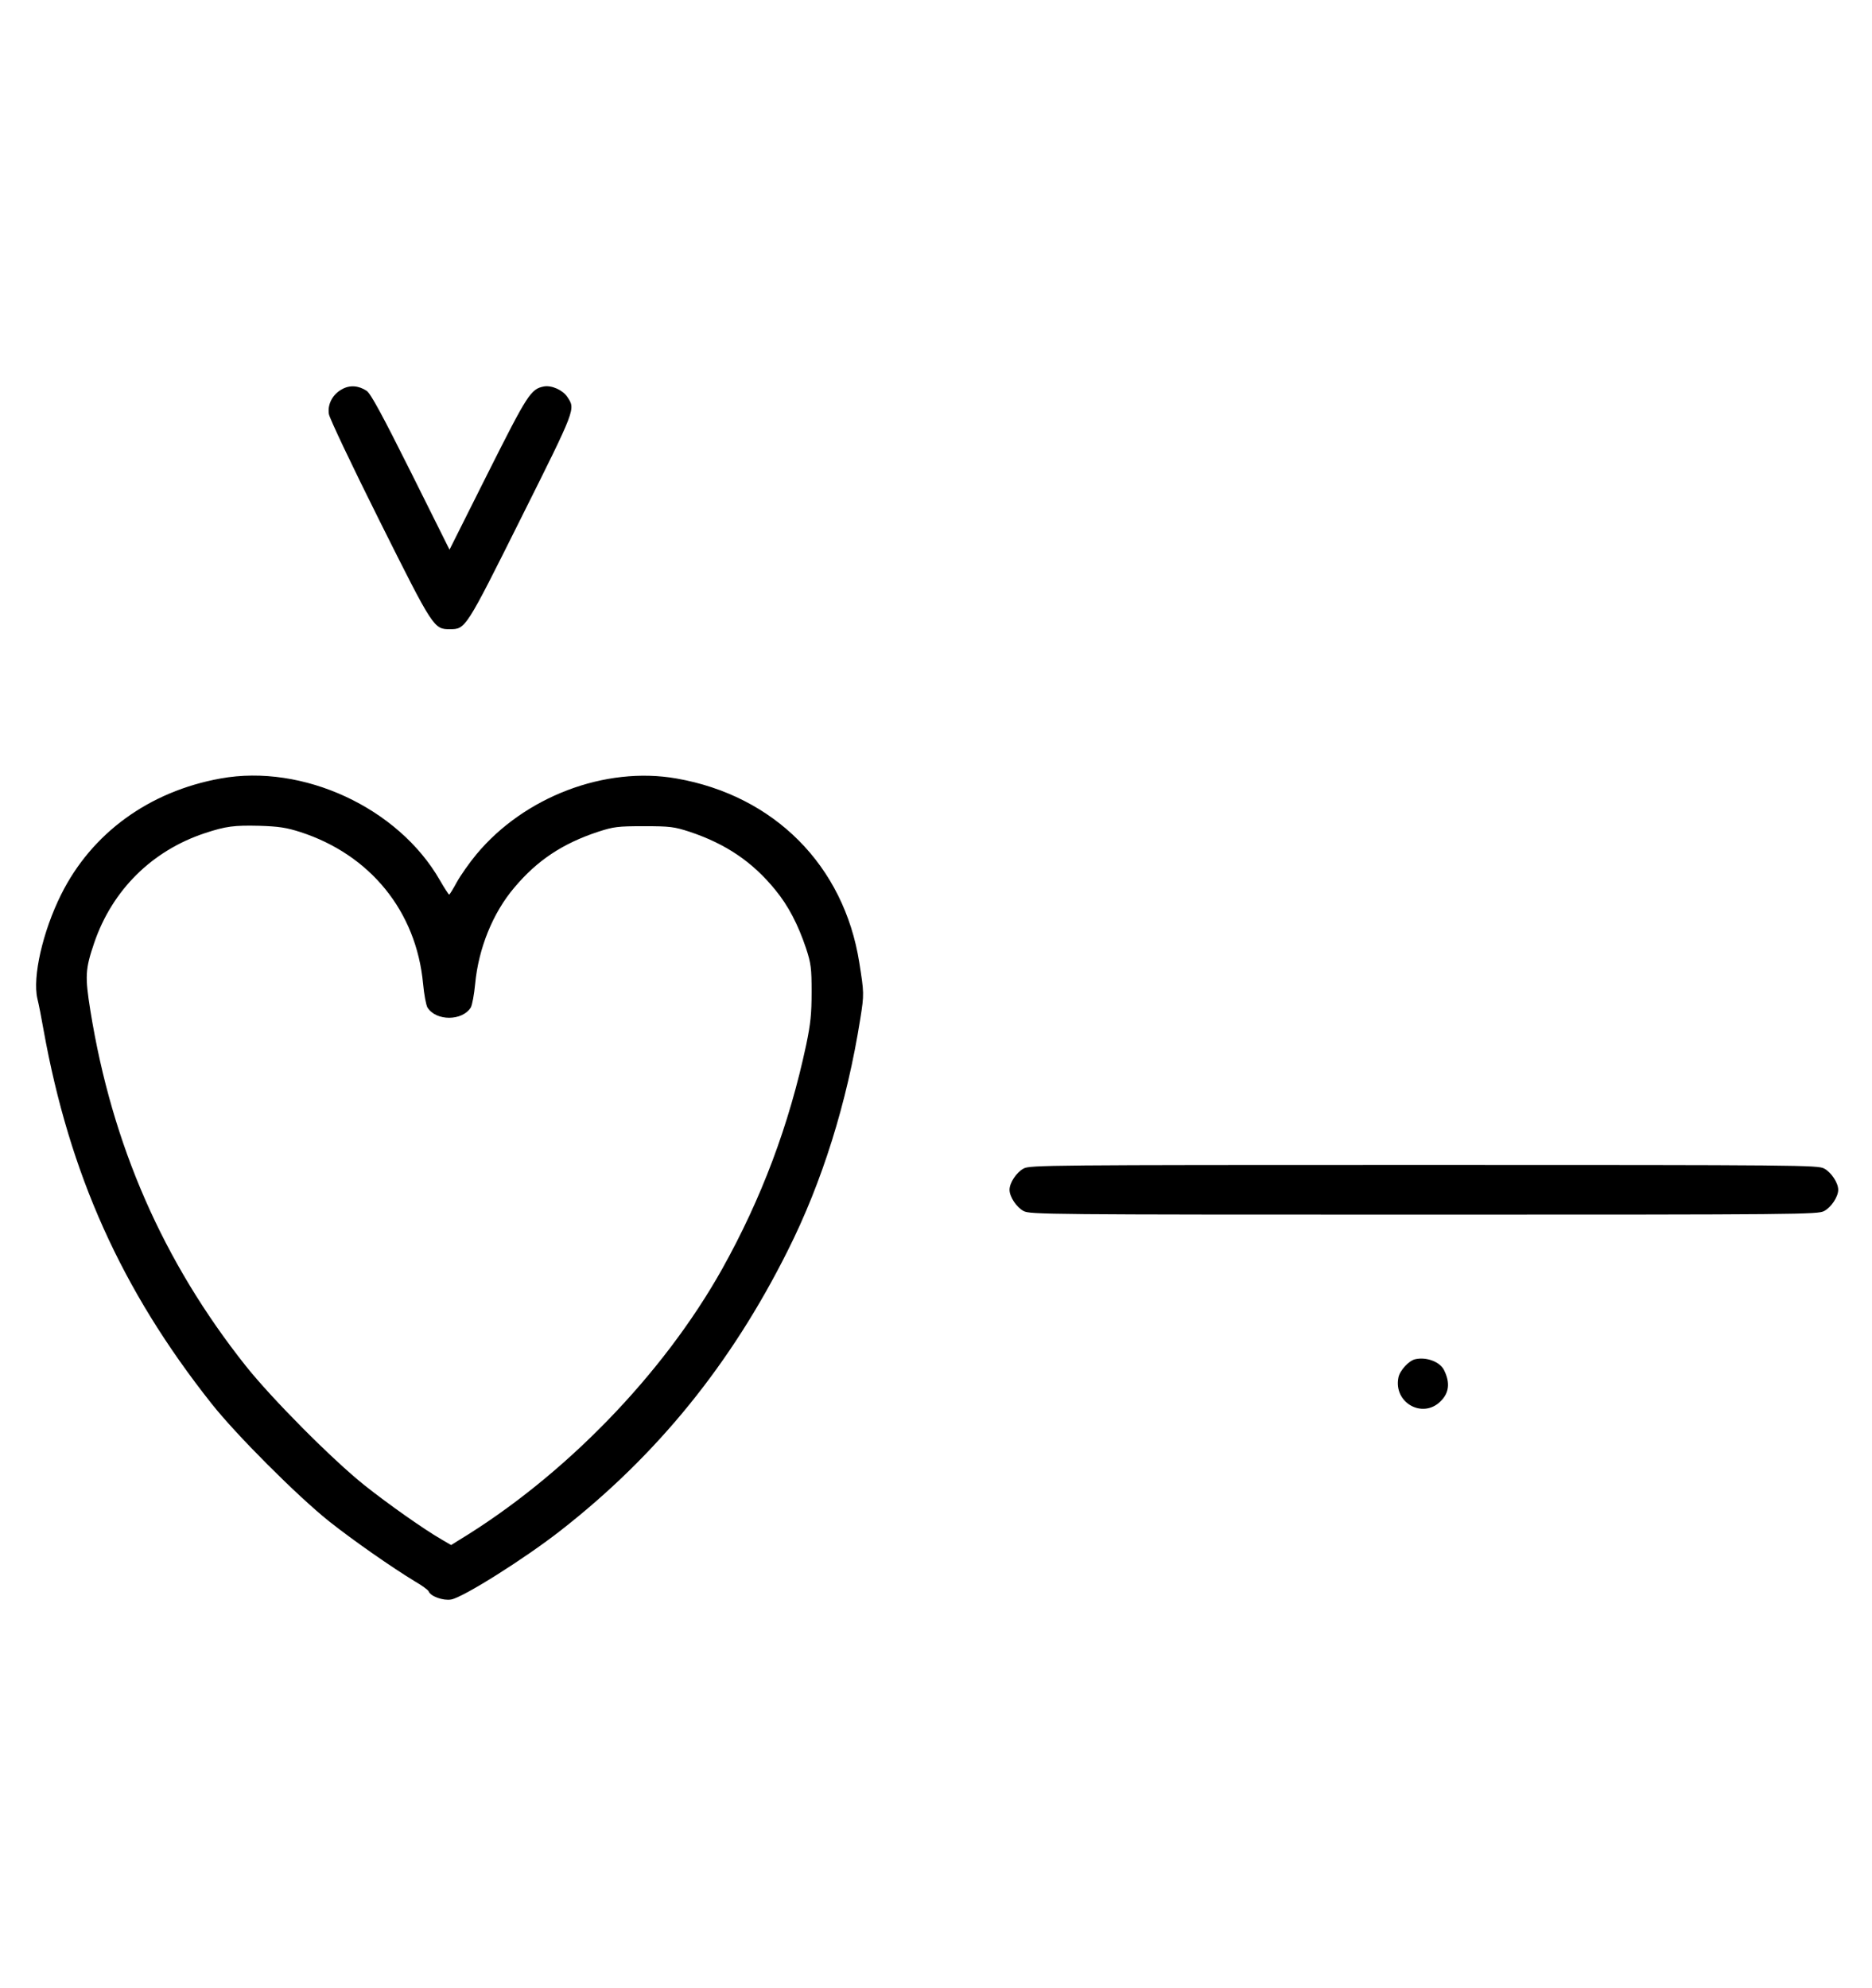 <?xml version="1.0" standalone="no"?>
<!DOCTYPE svg PUBLIC "-//W3C//DTD SVG 20010904//EN"
 "http://www.w3.org/TR/2001/REC-SVG-20010904/DTD/svg10.dtd">
<svg version="1.0" xmlns="http://www.w3.org/2000/svg"
 width="942pt" height="1000pt" viewBox="0 0 942 1000"
 preserveAspectRatio="xMidYMid meet">
<g transform="translate(0,1000) scale(0.1,-0.1)"
fill="#000000" stroke="none">
<path d="M1721 8042 c-47 -25 -74 -76 -66 -125 3 -21 118 -263 255 -537 272
-544 273 -545 355 -545 78 1 77 -2 357 559 278 556 274 547 233 609 -23 35
-79 60 -118 53 -66 -13 -82 -38 -282 -436 l-193 -385 -195 391 c-143 286 -202
395 -222 408 -41 27 -85 30 -124 8z"/>
<path d="M1110 6084 c-360 -65 -649 -275 -803 -585 -92 -185 -144 -413 -119
-522 7 -28 21 -99 31 -157 131 -727 392 -1308 845 -1880 123 -156 432 -465
591 -592 121 -96 316 -232 433 -303 35 -20 66 -43 69 -50 9 -25 73 -48 113
-41 58 9 373 207 555 350 483 378 854 835 1139 1405 173 344 298 743 365 1166
20 125 19 131 -5 283 -77 488 -428 840 -920 926 -359 63 -766 -92 -1007 -382
-35 -42 -79 -105 -98 -139 -19 -35 -36 -63 -39 -63 -3 1 -24 33 -47 73 -209
364 -689 586 -1103 511z m400 -269 c353 -114 585 -399 619 -764 5 -54 15 -107
22 -119 43 -69 175 -69 218 0 7 12 17 65 22 119 17 179 89 357 197 484 115
137 243 222 422 281 77 25 98 28 230 28 132 0 153 -3 230 -28 183 -61 317
-152 431 -292 66 -80 115 -175 155 -294 25 -76 28 -100 28 -220 0 -110 -5
-159 -27 -265 -86 -404 -225 -774 -424 -1130 -298 -531 -795 -1042 -1326
-1364 l-37 -23 -48 28 c-87 50 -266 176 -387 272 -163 130 -468 437 -599 602
-415 523 -672 1109 -781 1785 -28 175 -26 209 19 342 91 266 291 464 557 552
106 35 147 40 274 37 97 -3 136 -9 205 -31z"/>
<path d="M5151 4122 c-36 -19 -71 -72 -71 -107 0 -35 35 -88 71 -107 32 -17
115 -18 2014 -18 1899 0 1982 1 2014 18 36 19 71 72 71 107 0 35 -35 88 -71
107 -32 17 -115 18 -2014 18 -1899 0 -1982 -1 -2014 -18z"/>
<path d="M7123 3163 c-33 -6 -79 -57 -86 -92 -26 -127 122 -210 212 -120 43
42 49 93 18 156 -20 42 -87 68 -144 56z"/>
</g>
</svg>
